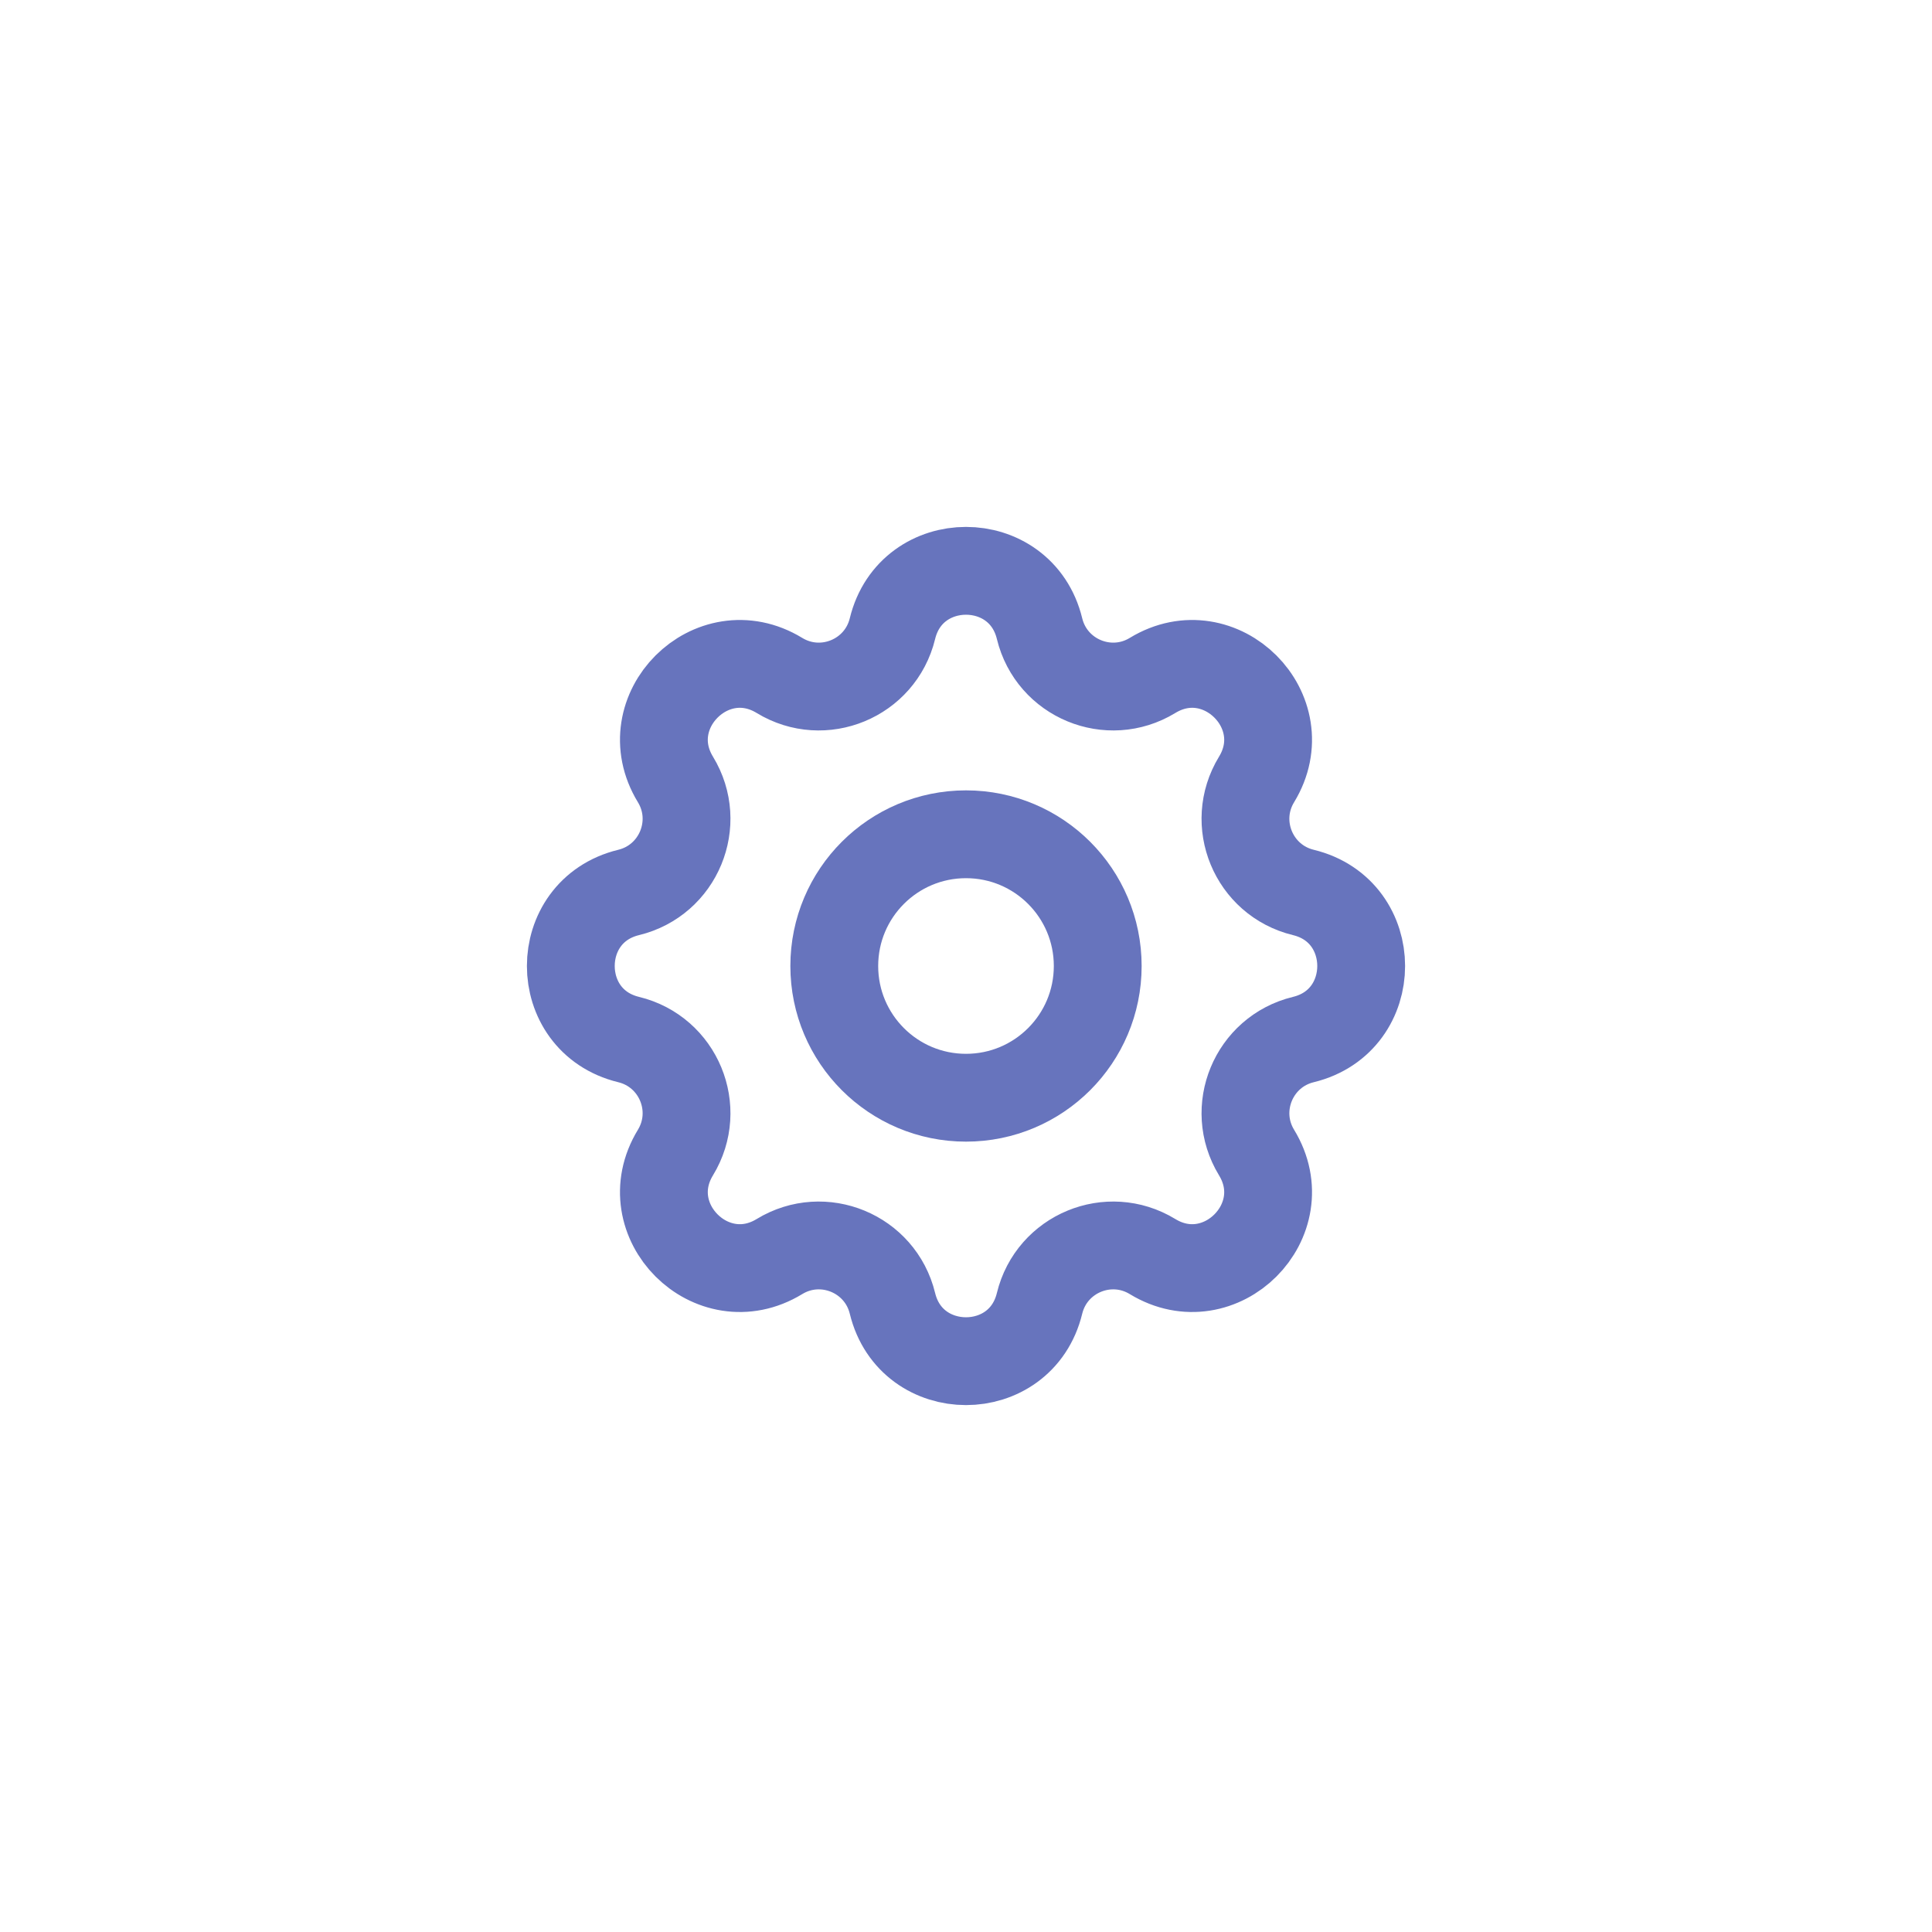 <svg width="44" height="44" viewBox="0 0 44 44" fill="none" xmlns="http://www.w3.org/2000/svg">
<path d="M20.325 14.317C20.751 12.561 23.249 12.561 23.675 14.317C23.951 15.452 25.251 15.99 26.248 15.383C27.791 14.442 29.558 16.209 28.617 17.752C28.01 18.749 28.548 20.049 29.683 20.325C31.439 20.751 31.439 23.249 29.683 23.675C28.548 23.951 28.01 25.251 28.617 26.248C29.558 27.791 27.791 29.558 26.248 28.617C25.251 28.01 23.951 28.548 23.675 29.683C23.249 31.439 20.751 31.439 20.325 29.683C20.049 28.548 18.749 28.01 17.752 28.617C16.209 29.558 14.442 27.791 15.383 26.248C15.99 25.251 15.452 23.951 14.317 23.675C12.561 23.249 12.561 20.751 14.317 20.325C15.452 20.049 15.99 18.749 15.383 17.752C14.442 16.209 16.209 14.442 17.752 15.383C18.749 15.99 20.049 15.452 20.325 14.317Z" stroke="#6774BD" stroke-width="2" stroke-linecap="round" stroke-linejoin="round"/>
<path d="M25 22C25 23.657 23.657 25 22 25C20.343 25 19 23.657 19 22C19 20.343 20.343 19 22 19C23.657 19 25 20.343 25 22Z" stroke="#6774BD" stroke-width="2" stroke-linecap="round" stroke-linejoin="round"/>
</svg>

